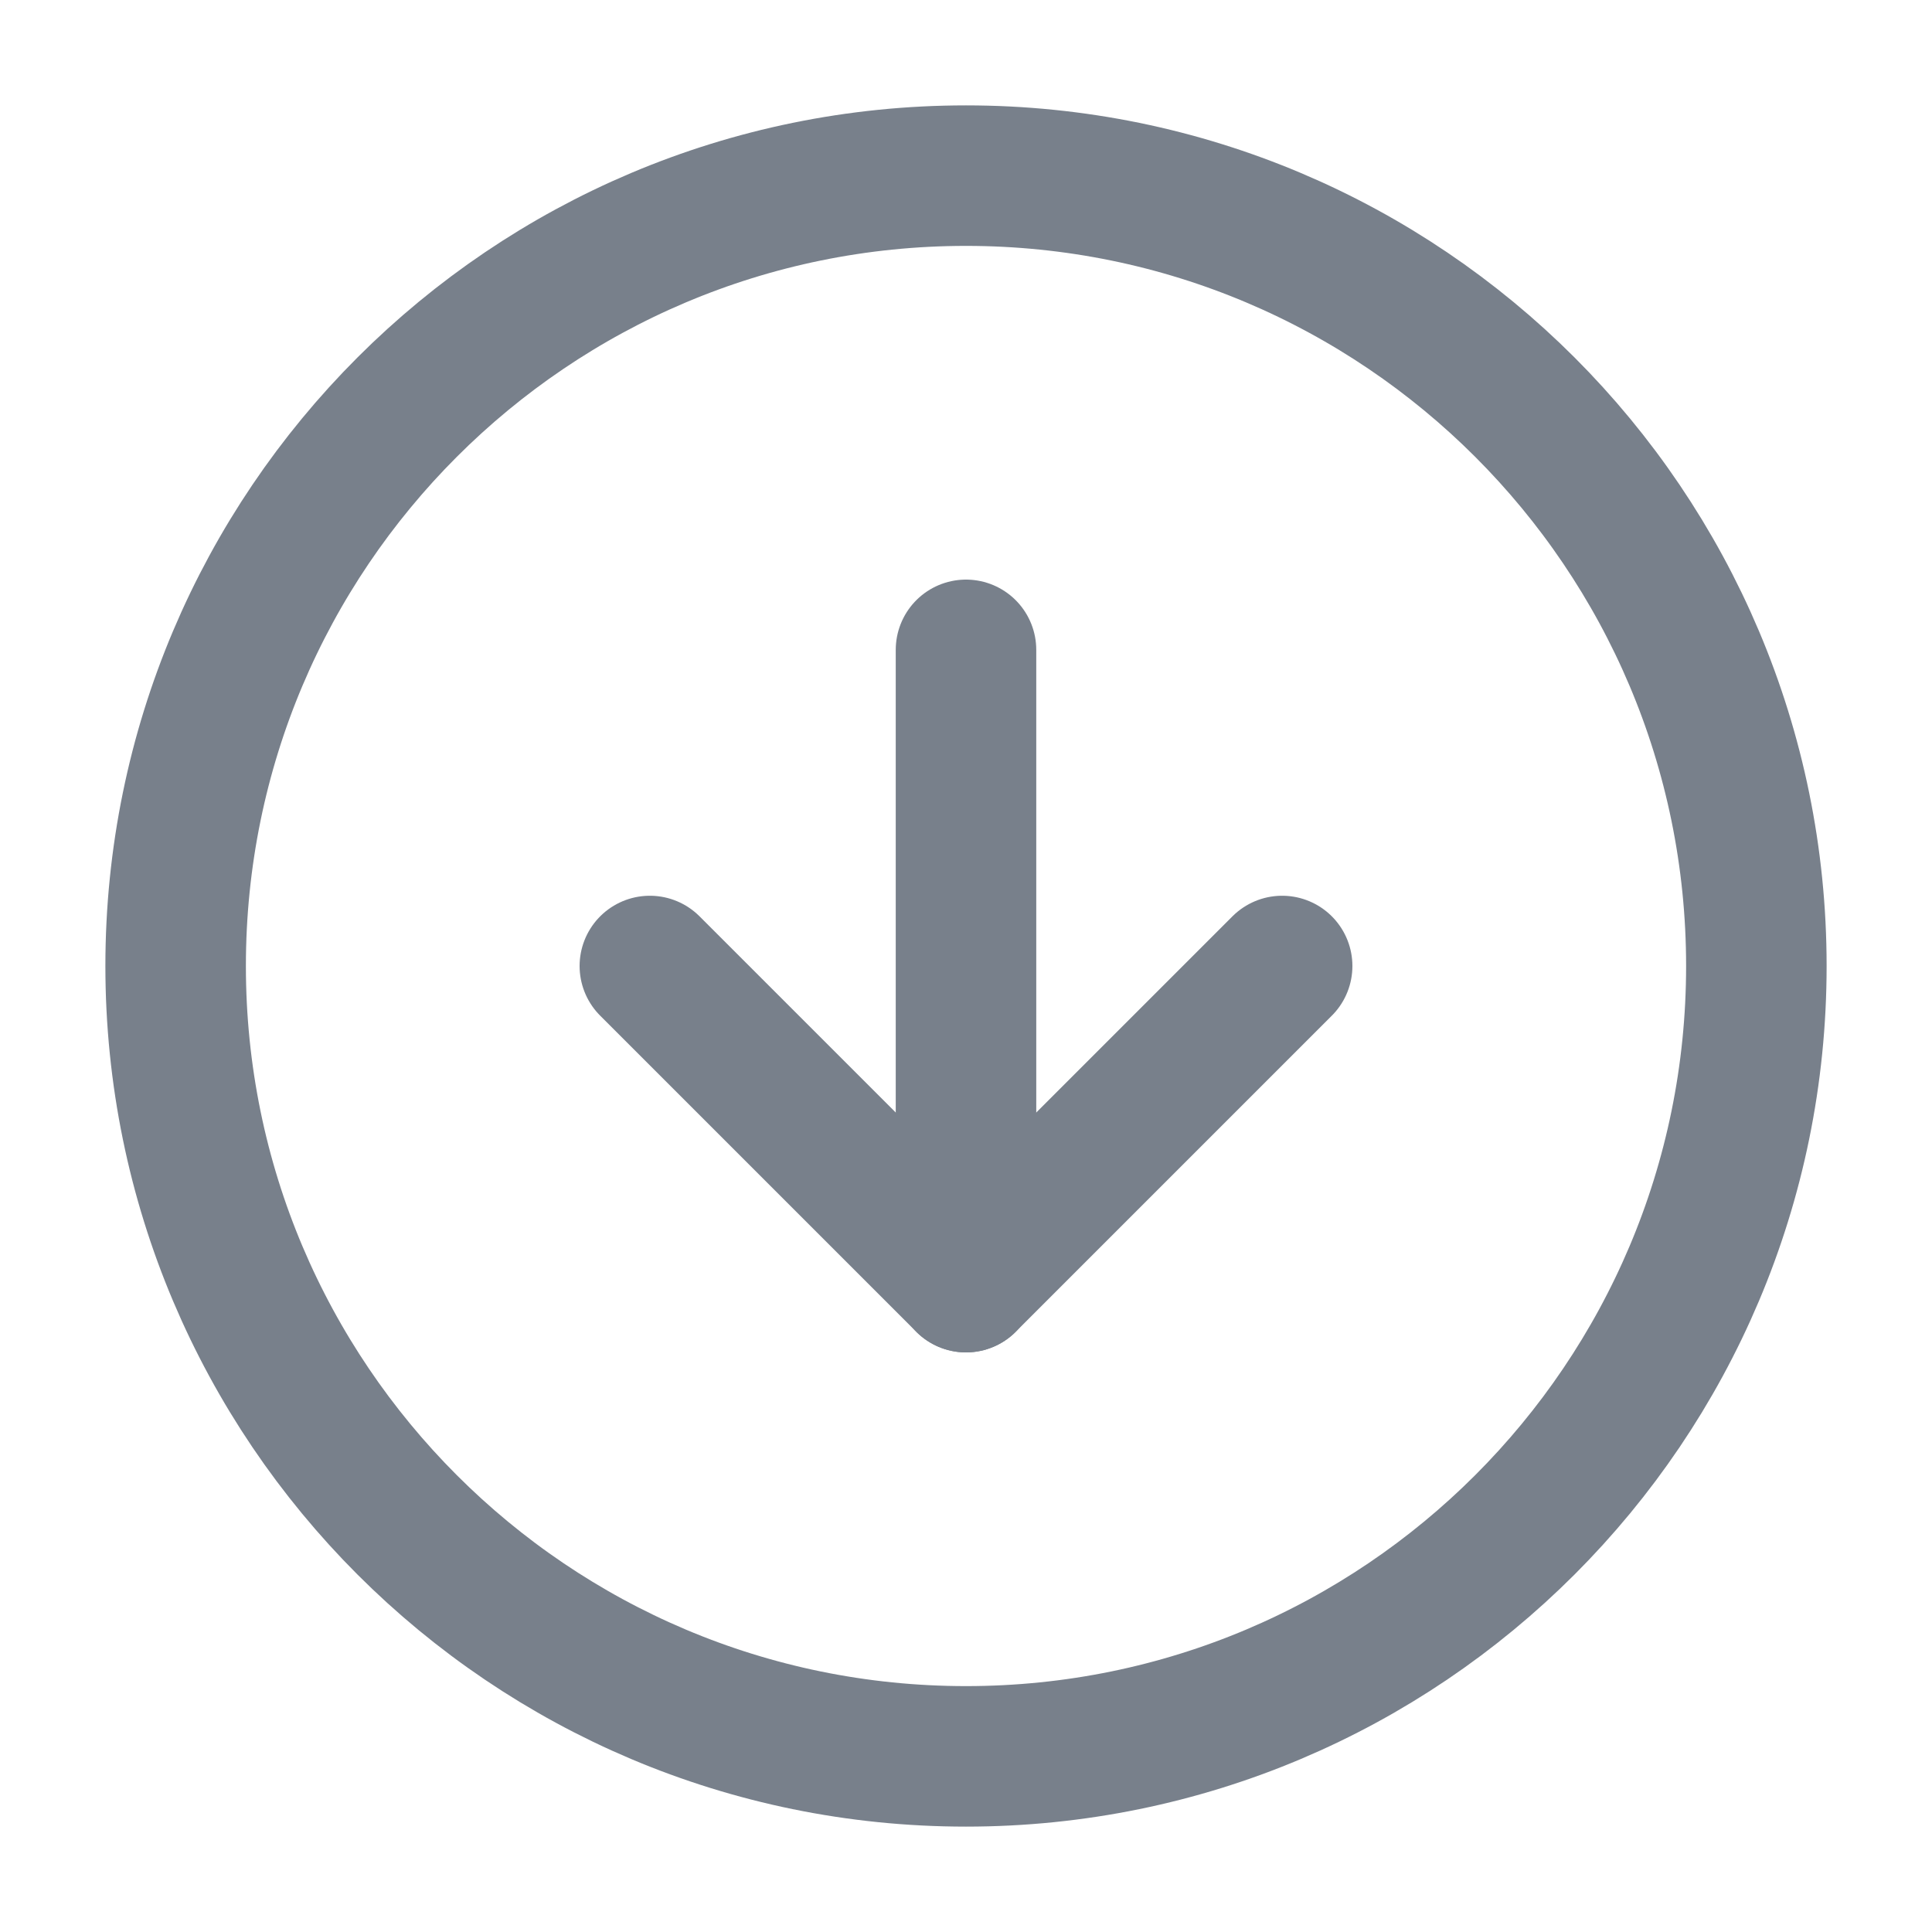 <svg width="11" height="11" viewBox="0 0 11 11" fill="none" xmlns="http://www.w3.org/2000/svg">
<path d="M5.5 10C7.985 10 10 7.985 10 5.5C10 3.015 7.985 1 5.5 1C3.015 1 1 3.015 1 5.5C1 7.985 3.015 10 5.5 10Z" stroke="#78808B" stroke-width="0.8" stroke-linecap="round" stroke-linejoin="round"/>
<path d="M3.7 5.5L5.5 7.3L7.3 5.5" stroke="#78808B" stroke-width="0.8" stroke-linecap="round" stroke-linejoin="round"/>
<path d="M5.5 3.7V7.3" stroke="#78808B" stroke-width="0.8" stroke-linecap="round" stroke-linejoin="round"/>
</svg>

